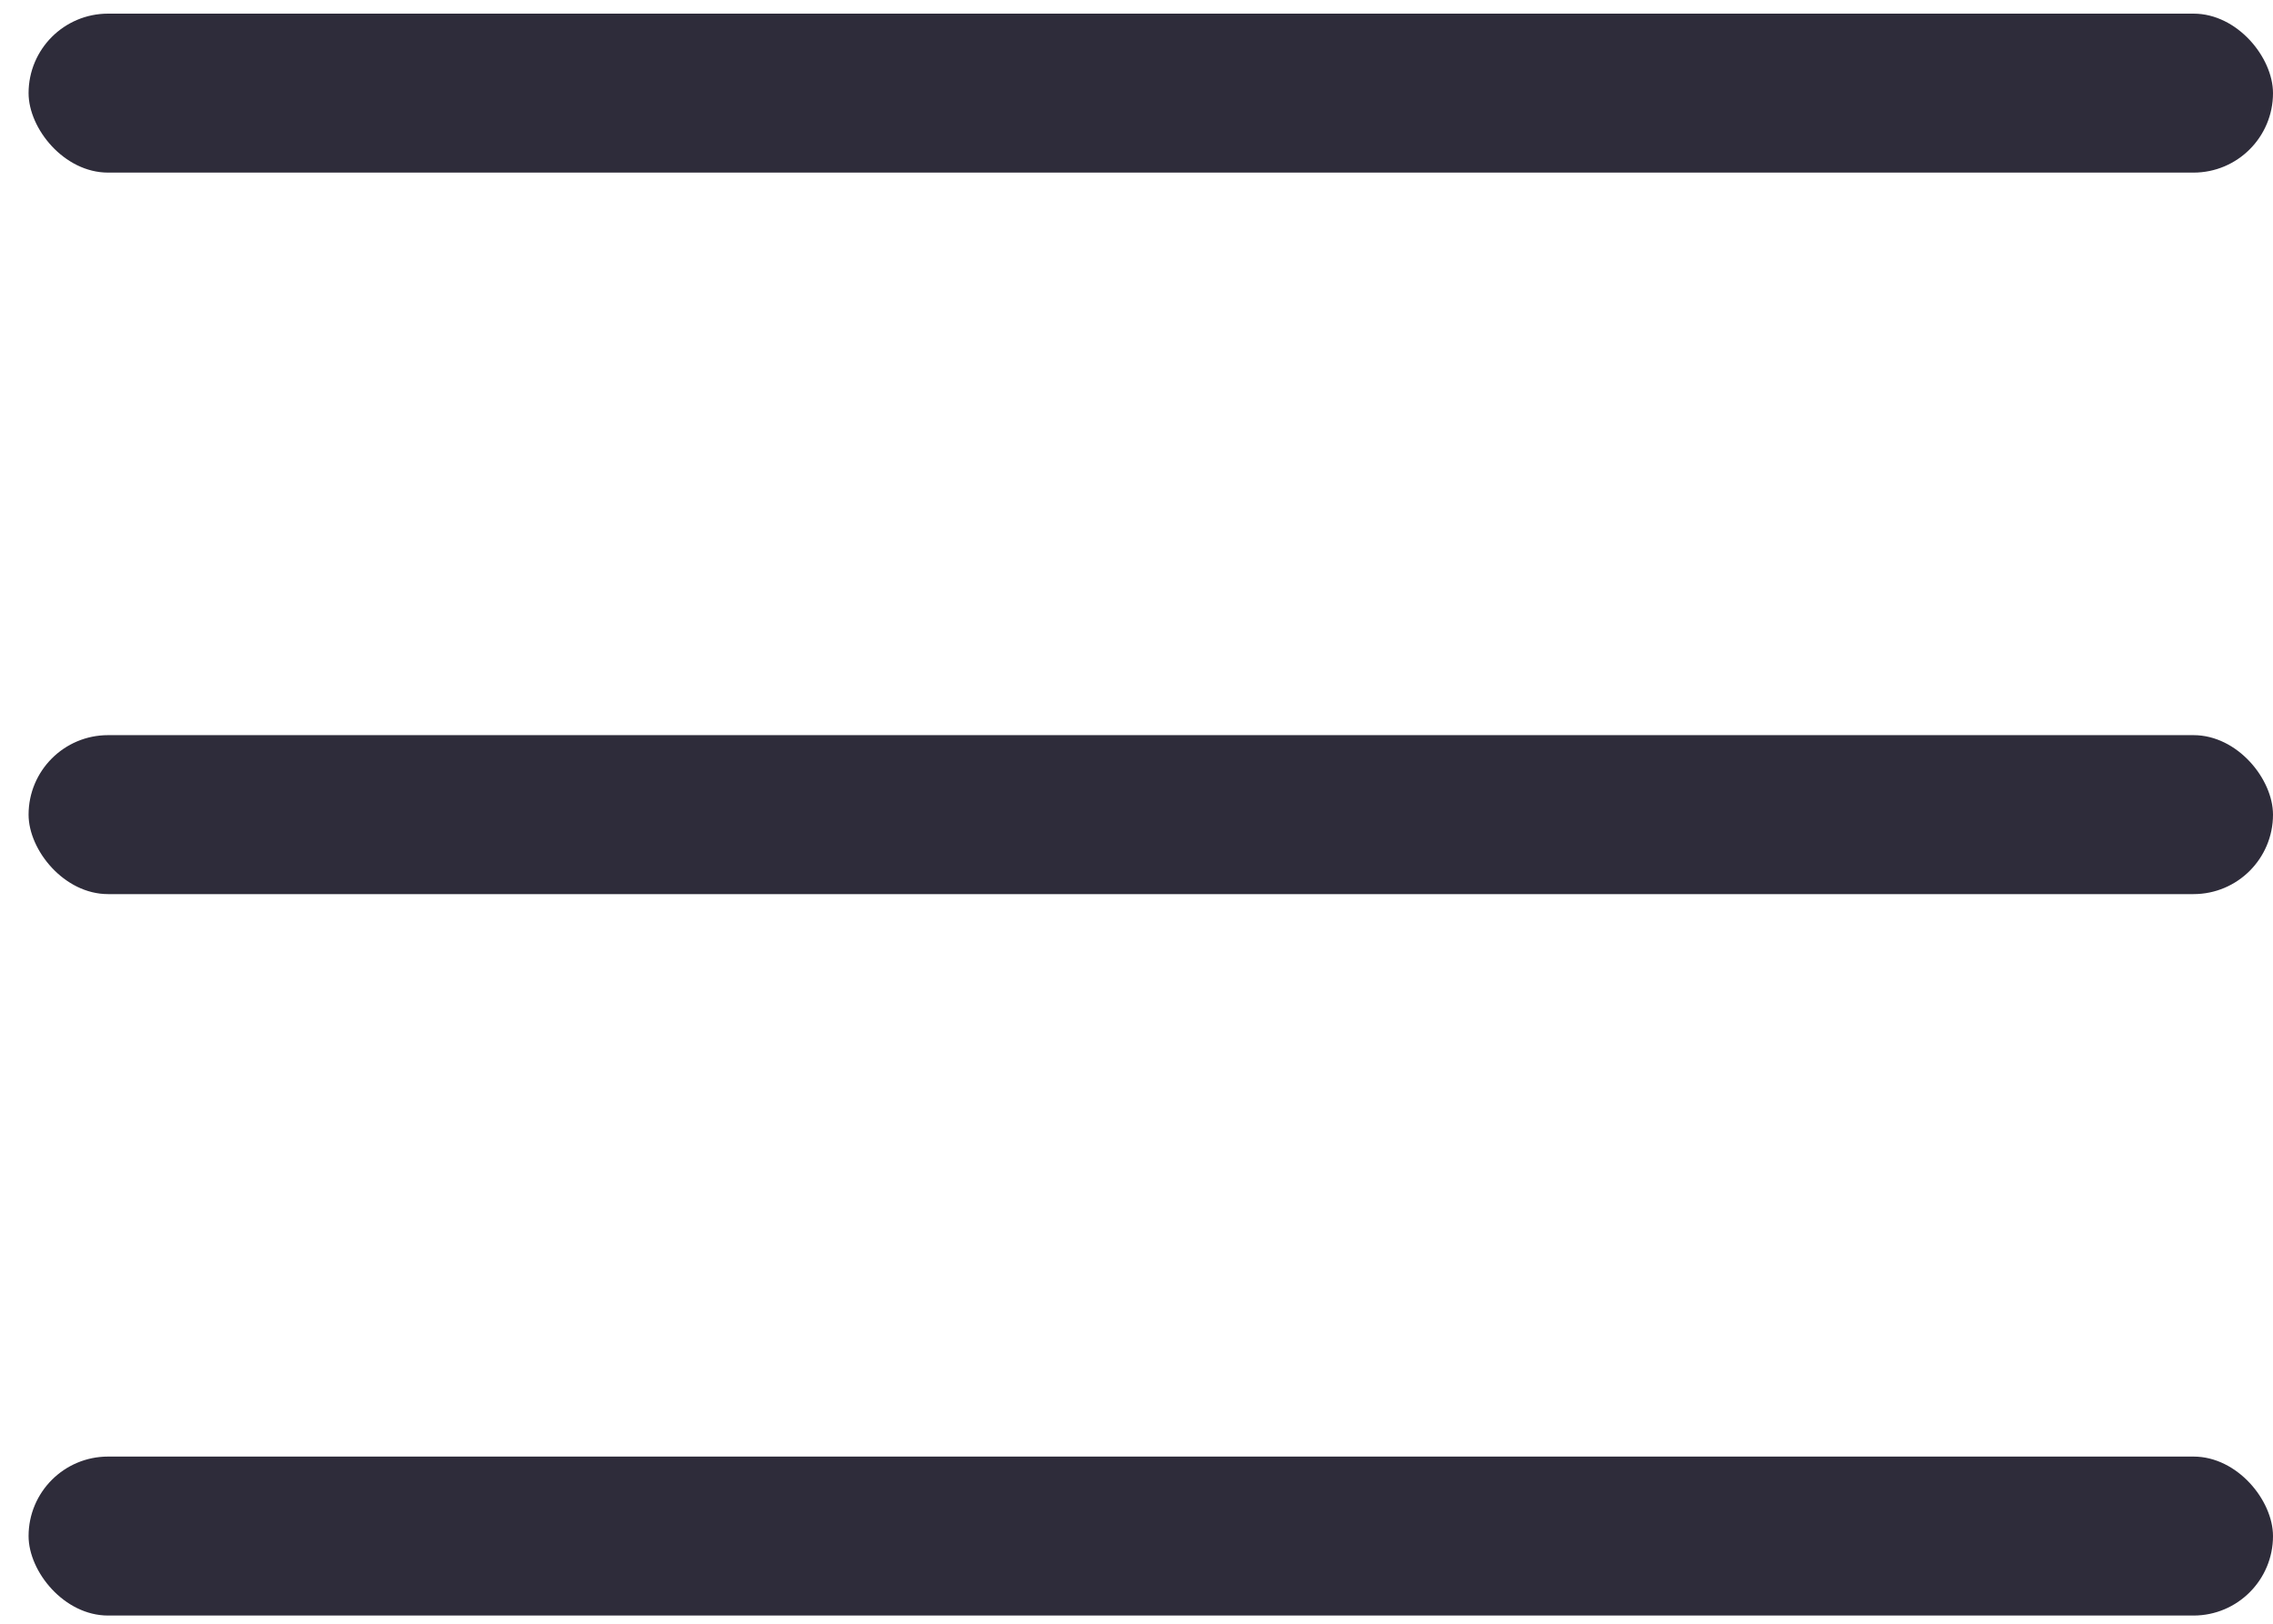 <svg width="28" height="20" viewBox="0 0 28 20" fill="none" xmlns="http://www.w3.org/2000/svg">
<rect x="0.352" y="0.168" width="27.648" height="1.958" rx="0.979" fill="#2E2C3A"/>
<rect x="0.352" y="9.055" width="27.648" height="1.958" rx="0.979" fill="#2E2C3A"/>
<rect x="0.352" y="17.941" width="27.648" height="1.958" rx="0.979" fill="#2E2C3A"/>
</svg>
